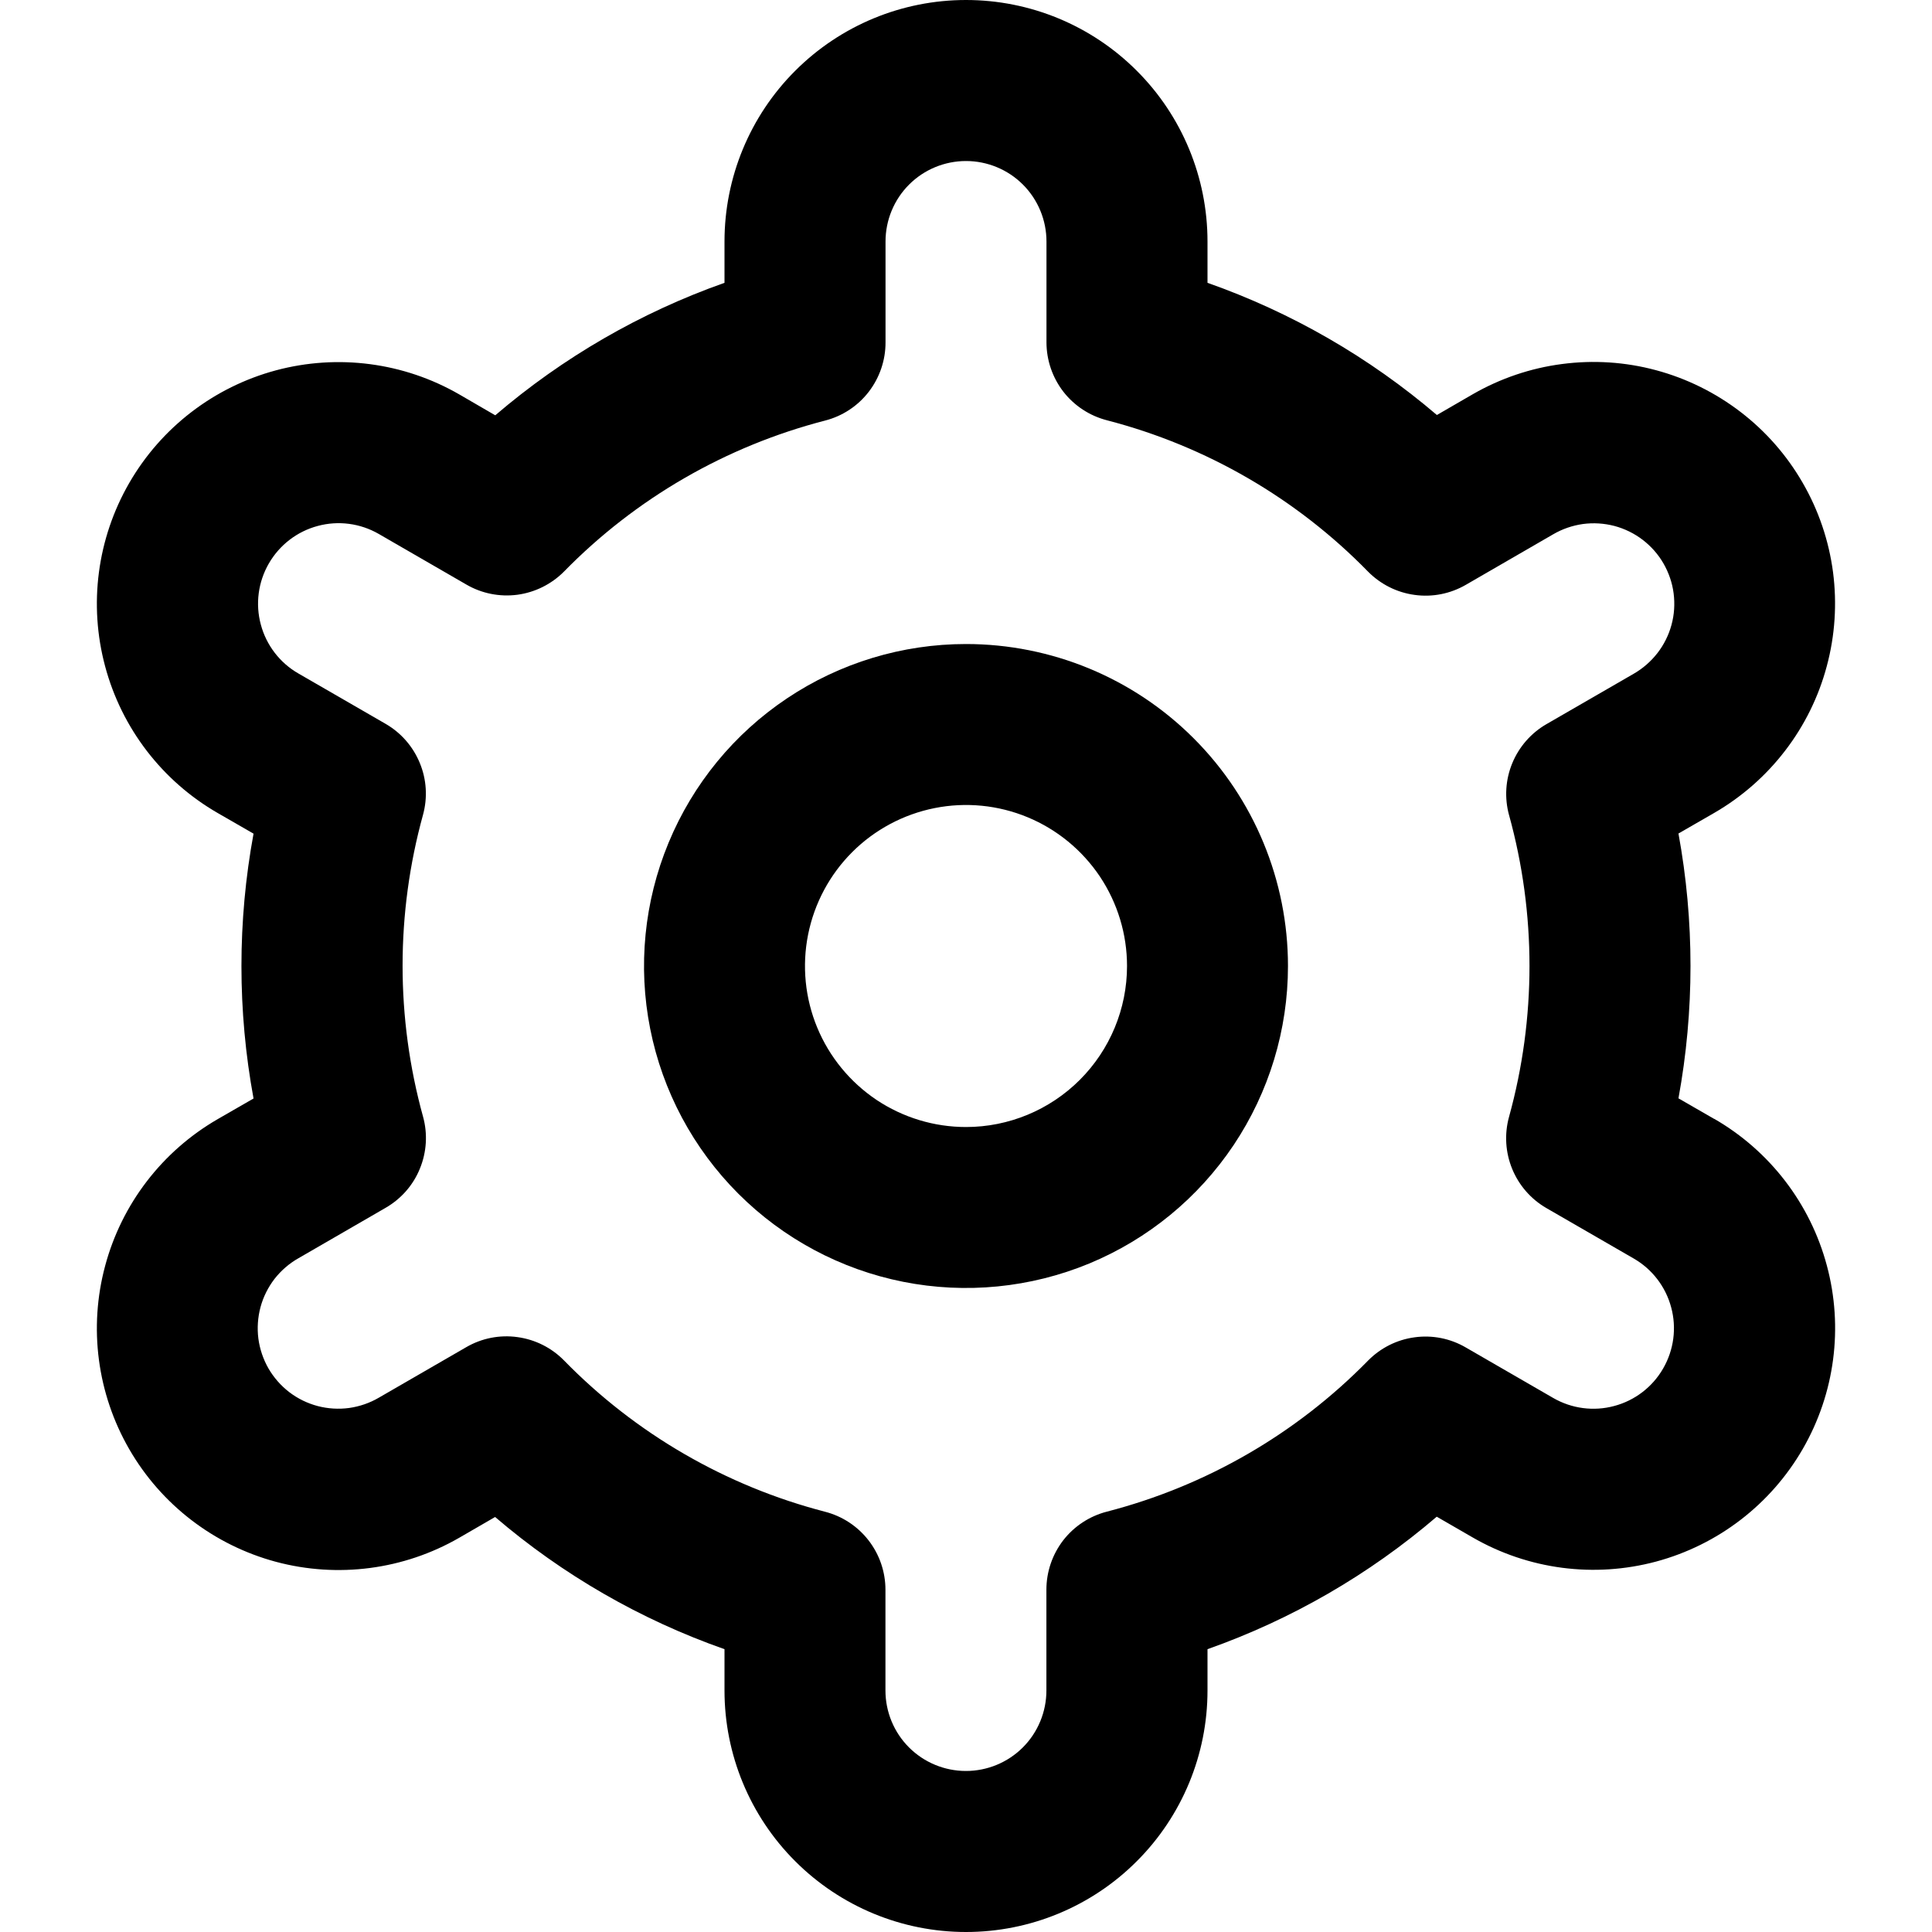 <svg width="26" height="26" viewBox="0 0 26 26" fill="none" xmlns="http://www.w3.org/2000/svg">
<g clip-path="url(#clip0_157_1280)">
<path d="M13 8.667C12.143 8.667 11.305 8.921 10.593 9.397C9.88 9.873 9.325 10.55 8.997 11.342C8.669 12.134 8.583 13.005 8.75 13.845C8.917 14.686 9.33 15.458 9.936 16.064C10.542 16.67 11.314 17.083 12.155 17.25C12.995 17.417 13.867 17.331 14.658 17.004C15.45 16.676 16.127 16.12 16.603 15.408C17.079 14.695 17.333 13.857 17.333 13C17.333 11.851 16.877 10.749 16.064 9.936C15.252 9.123 14.149 8.667 13 8.667ZM13 15.167C12.572 15.167 12.153 15.04 11.796 14.802C11.44 14.563 11.162 14.225 10.998 13.829C10.834 13.433 10.791 12.998 10.875 12.577C10.959 12.157 11.165 11.771 11.468 11.468C11.771 11.165 12.157 10.959 12.577 10.875C12.998 10.791 13.433 10.834 13.829 10.998C14.225 11.162 14.563 11.44 14.802 11.796C15.04 12.153 15.167 12.572 15.167 13C15.167 13.575 14.938 14.126 14.532 14.532C14.126 14.938 13.575 15.167 13 15.167Z" fill="black"/>
<path d="M23.069 15.058L22.588 14.781C22.804 13.603 22.804 12.395 22.588 11.217L23.069 10.94C23.439 10.726 23.763 10.442 24.023 10.103C24.283 9.765 24.474 9.378 24.584 8.965C24.695 8.553 24.723 8.123 24.668 7.699C24.612 7.276 24.474 6.868 24.26 6.498C24.047 6.128 23.763 5.804 23.424 5.544C23.085 5.284 22.699 5.093 22.286 4.982C21.874 4.871 21.444 4.843 21.02 4.899C20.597 4.954 20.189 5.093 19.819 5.306L19.337 5.585C18.426 4.807 17.38 4.204 16.25 3.806V3.25C16.25 2.388 15.908 1.561 15.298 0.952C14.689 0.342 13.862 0 13 0C12.138 0 11.312 0.342 10.702 0.952C10.092 1.561 9.75 2.388 9.75 3.25V3.806C8.621 4.205 7.575 4.81 6.665 5.589L6.181 5.308C5.434 4.877 4.546 4.761 3.713 4.984C2.88 5.208 2.17 5.753 1.739 6.5C1.308 7.247 1.191 8.135 1.415 8.968C1.638 9.801 2.183 10.511 2.931 10.942L3.412 11.219C3.195 12.397 3.195 13.605 3.412 14.783L2.931 15.06C2.183 15.492 1.638 16.202 1.415 17.035C1.191 17.867 1.308 18.755 1.739 19.502C2.17 20.249 2.88 20.794 3.713 21.018C4.546 21.241 5.434 21.125 6.181 20.694L6.663 20.415C7.573 21.194 8.62 21.797 9.75 22.194V22.75C9.75 23.612 10.092 24.439 10.702 25.048C11.312 25.658 12.138 26 13 26C13.862 26 14.689 25.658 15.298 25.048C15.908 24.439 16.25 23.612 16.25 22.75V22.194C17.38 21.795 18.426 21.19 19.335 20.411L19.82 20.691C20.567 21.122 21.454 21.238 22.287 21.015C23.12 20.791 23.83 20.246 24.261 19.499C24.692 18.752 24.809 17.864 24.585 17.031C24.362 16.198 23.817 15.488 23.07 15.057L23.069 15.058ZM20.308 10.968C20.675 12.297 20.675 13.701 20.308 15.03C20.244 15.261 20.259 15.508 20.35 15.73C20.441 15.952 20.603 16.138 20.811 16.258L21.985 16.936C22.234 17.079 22.416 17.316 22.49 17.594C22.565 17.871 22.526 18.167 22.382 18.416C22.239 18.665 22.002 18.847 21.724 18.921C21.447 18.996 21.151 18.957 20.902 18.813L19.725 18.133C19.517 18.012 19.275 17.964 19.037 17.997C18.798 18.029 18.578 18.14 18.409 18.312C17.445 19.296 16.23 19.998 14.896 20.343C14.663 20.403 14.457 20.538 14.309 20.728C14.162 20.919 14.082 21.152 14.082 21.393V22.75C14.082 23.037 13.968 23.313 13.765 23.516C13.562 23.719 13.286 23.833 12.999 23.833C12.712 23.833 12.436 23.719 12.233 23.516C12.03 23.313 11.916 23.037 11.916 22.75V21.394C11.916 21.153 11.836 20.92 11.689 20.73C11.541 20.539 11.335 20.404 11.102 20.344C9.768 19.998 8.553 19.294 7.59 18.308C7.422 18.137 7.201 18.026 6.962 17.994C6.724 17.961 6.482 18.009 6.274 18.13L5.099 18.809C4.976 18.881 4.84 18.928 4.698 18.948C4.557 18.967 4.413 18.958 4.275 18.922C4.136 18.885 4.007 18.822 3.893 18.735C3.78 18.648 3.685 18.54 3.613 18.416C3.542 18.292 3.496 18.156 3.477 18.014C3.459 17.872 3.469 17.728 3.506 17.59C3.543 17.453 3.608 17.323 3.695 17.21C3.783 17.098 3.892 17.003 4.016 16.933L5.19 16.254C5.398 16.134 5.561 15.949 5.651 15.726C5.742 15.504 5.757 15.258 5.693 15.027C5.326 13.698 5.326 12.294 5.693 10.964C5.756 10.733 5.741 10.488 5.649 10.267C5.558 10.046 5.397 9.861 5.189 9.741L4.015 9.063C3.766 8.92 3.584 8.683 3.51 8.405C3.435 8.128 3.474 7.832 3.618 7.583C3.762 7.334 3.998 7.152 4.276 7.078C4.553 7.003 4.849 7.042 5.098 7.186L6.275 7.866C6.482 7.987 6.724 8.035 6.962 8.004C7.2 7.972 7.421 7.862 7.59 7.692C8.554 6.707 9.769 6.005 11.103 5.66C11.337 5.6 11.544 5.464 11.691 5.273C11.838 5.082 11.918 4.848 11.917 4.606V3.25C11.917 2.963 12.031 2.687 12.234 2.484C12.437 2.281 12.713 2.167 13 2.167C13.287 2.167 13.563 2.281 13.766 2.484C13.969 2.687 14.083 2.963 14.083 3.25V4.606C14.083 4.847 14.163 5.08 14.31 5.271C14.458 5.461 14.664 5.596 14.897 5.656C16.232 6.002 17.447 6.706 18.41 7.692C18.579 7.863 18.799 7.974 19.038 8.006C19.276 8.039 19.518 7.991 19.727 7.87L20.901 7.191C21.024 7.119 21.16 7.072 21.302 7.052C21.444 7.033 21.587 7.042 21.726 7.078C21.864 7.115 21.993 7.178 22.107 7.265C22.22 7.352 22.316 7.46 22.387 7.584C22.458 7.708 22.505 7.844 22.523 7.986C22.541 8.128 22.532 8.272 22.494 8.41C22.457 8.547 22.392 8.677 22.305 8.789C22.217 8.902 22.108 8.997 21.984 9.068L20.81 9.746C20.603 9.866 20.442 10.051 20.351 10.272C20.26 10.493 20.245 10.738 20.308 10.969V10.968Z" fill="black"/>
</g>
<defs>
<clipPath id="clip0_157_1280">
<rect width="26" height="26" fill="white"/>
</clipPath>
</defs>
</svg>
